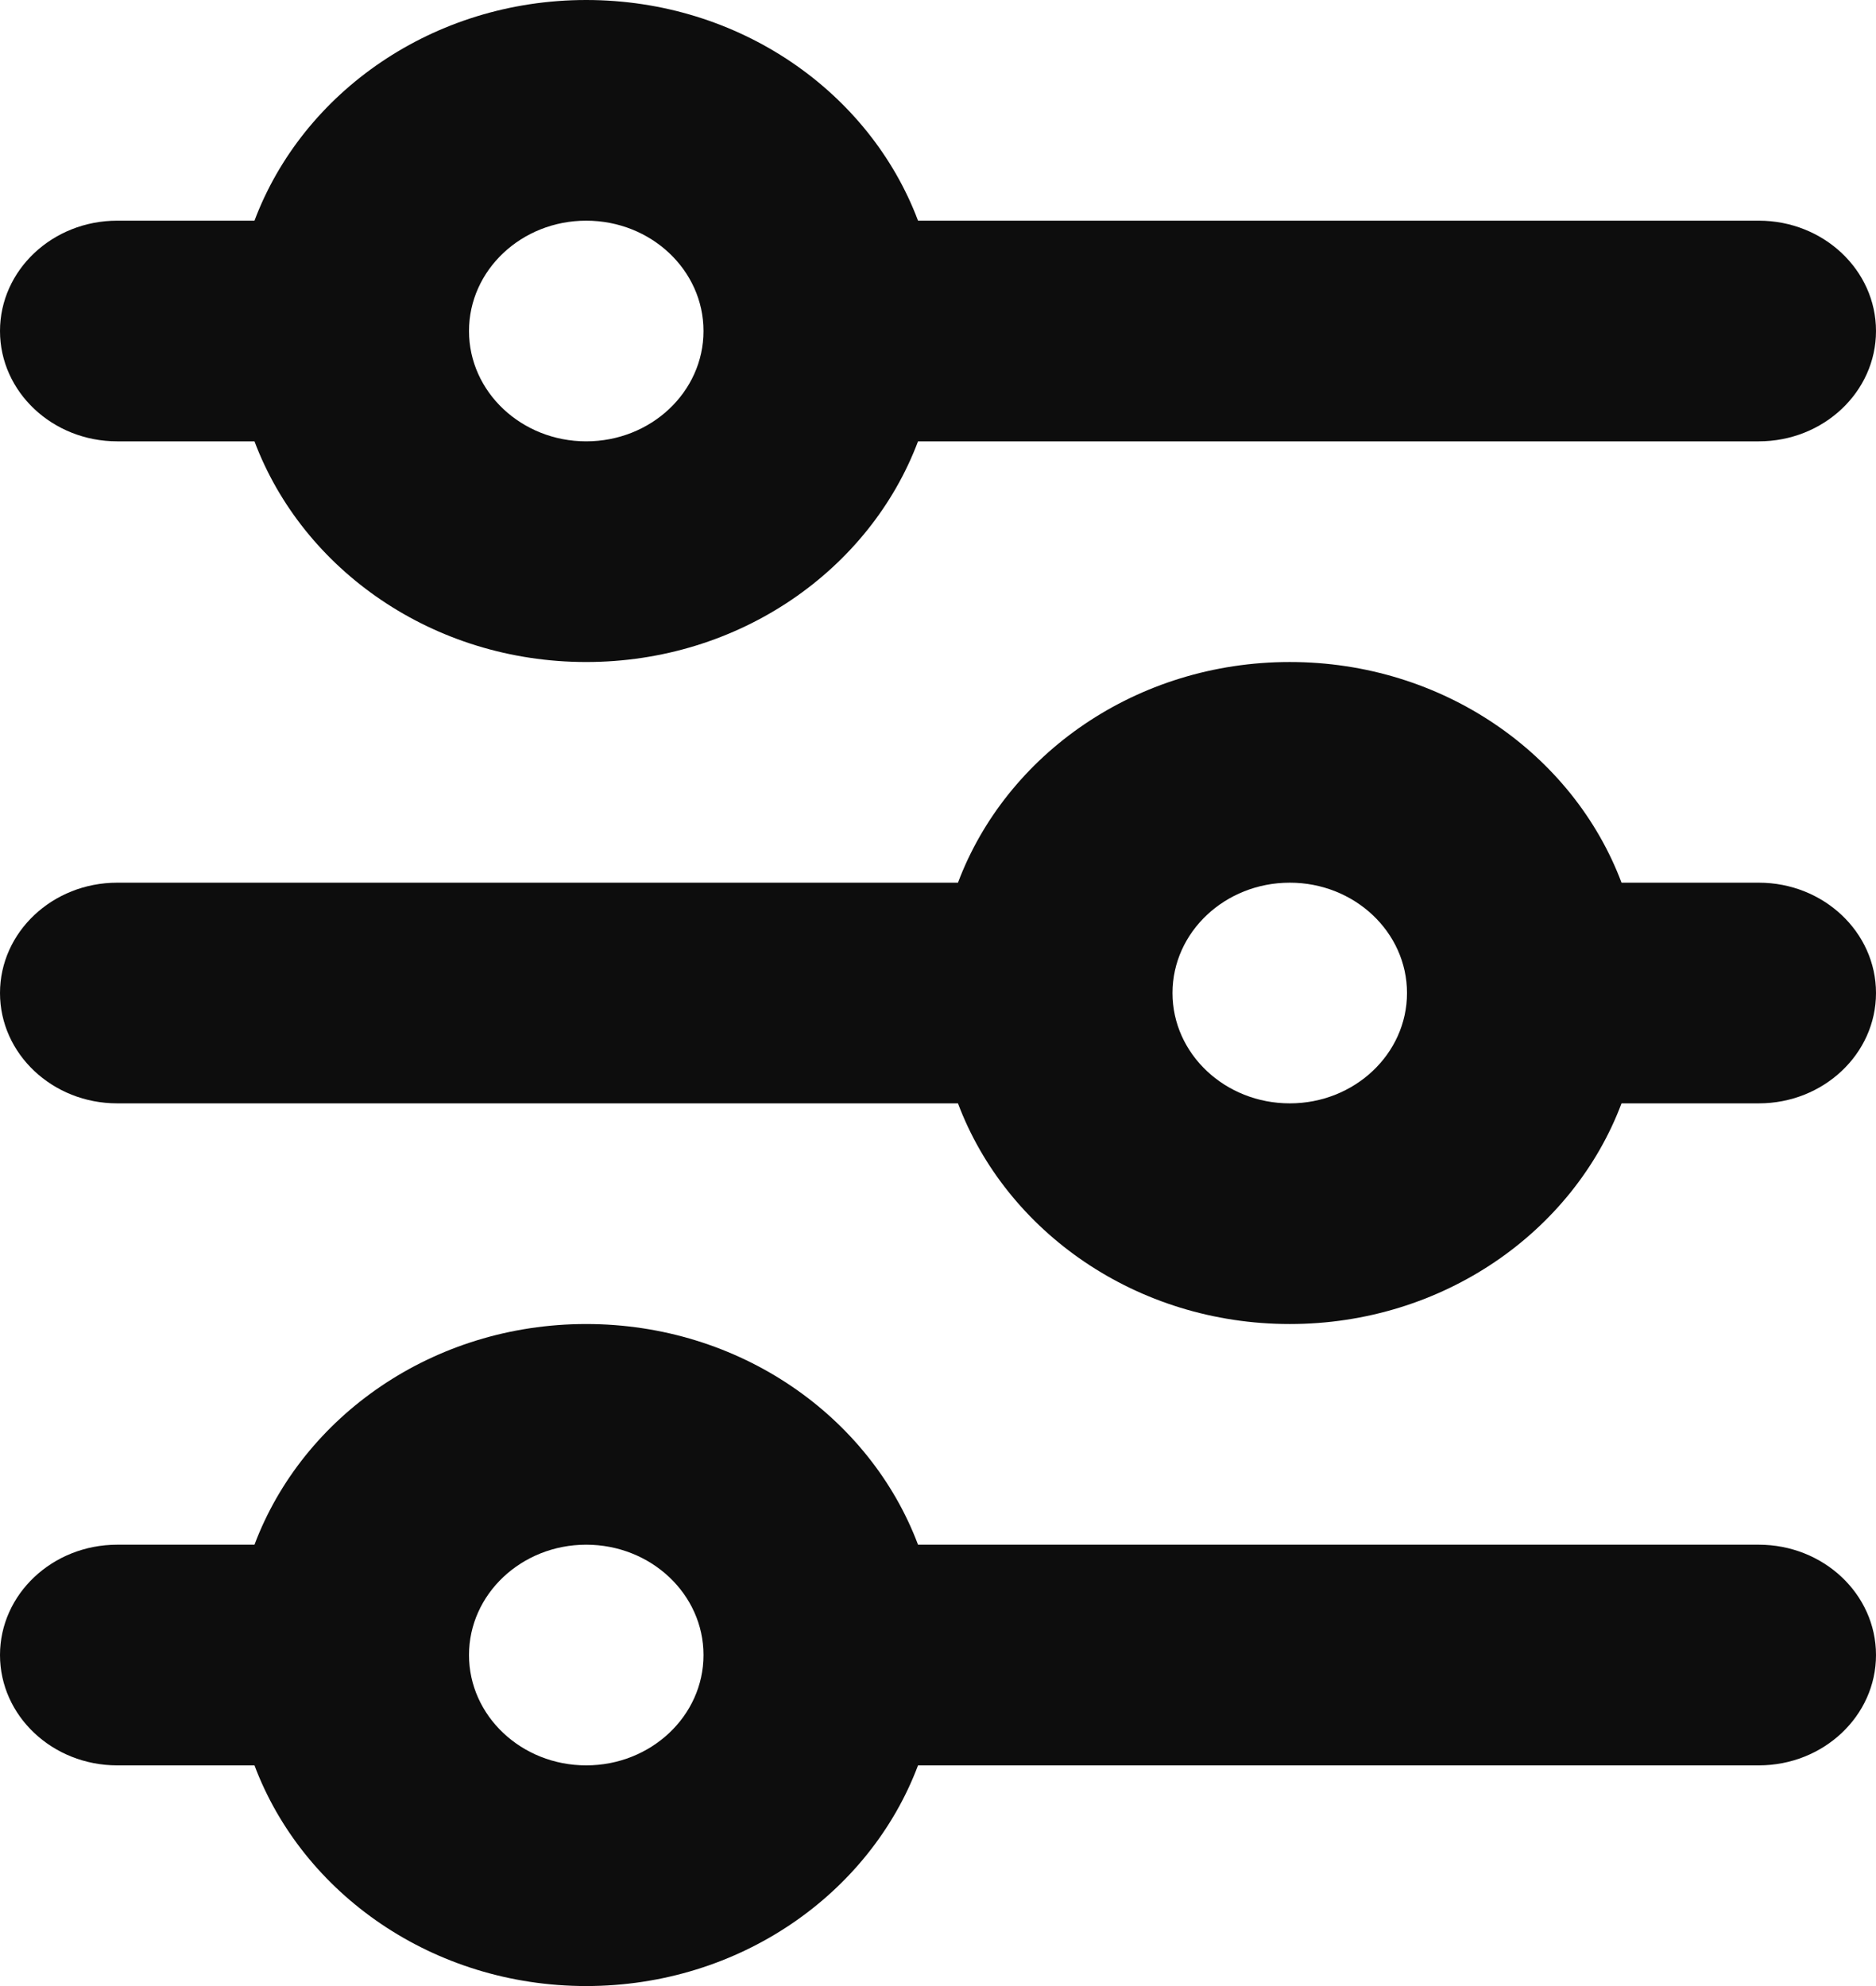 <svg width="17" height="18" viewBox="0 0 17 18" fill="none" xmlns="http://www.w3.org/2000/svg">
<path d="M5.312 2C4.726 2 4.25 2.448 4.25 3C4.25 3.552 4.726 4 5.312 4C5.899 4 6.375 3.552 6.375 3C6.375 2.448 5.899 2 5.312 2ZM2.306 2C2.744 0.835 3.925 0 5.312 0C6.7 0 7.881 0.835 8.319 2H15.938C16.524 2 17 2.448 17 3C17 3.552 16.524 4 15.938 4H8.319C7.881 5.165 6.7 6 5.312 6C3.925 6 2.744 5.165 2.306 4H1.062C0.476 4 0 3.552 0 3C0 2.448 0.476 2 1.062 2H2.306ZM11.688 8C11.101 8 10.625 8.448 10.625 9C10.625 9.552 11.101 10 11.688 10C12.274 10 12.75 9.552 12.75 9C12.75 8.448 12.274 8 11.688 8ZM8.681 8C9.119 6.835 10.3 6 11.688 6C13.075 6 14.256 6.835 14.694 8H15.938C16.524 8 17 8.448 17 9C17 9.552 16.524 10 15.938 10H14.694C14.256 11.165 13.075 12 11.688 12C10.3 12 9.119 11.165 8.681 10H1.062C0.476 10 0 9.552 0 9C0 8.448 0.476 8 1.062 8H8.681ZM5.312 14C4.726 14 4.25 14.448 4.25 15C4.25 15.552 4.726 16 5.312 16C5.899 16 6.375 15.552 6.375 15C6.375 14.448 5.899 14 5.312 14ZM2.306 14C2.744 12.835 3.925 12 5.312 12C6.7 12 7.881 12.835 8.319 14H15.938C16.524 14 17 14.448 17 15C17 15.552 16.524 16 15.938 16H8.319C7.881 17.165 6.7 18 5.312 18C3.925 18 2.744 17.165 2.306 16H1.062C0.476 16 0 15.552 0 15C0 14.448 0.476 14 1.062 14H2.306Z" fill="#0D0D0D"/>
</svg>
